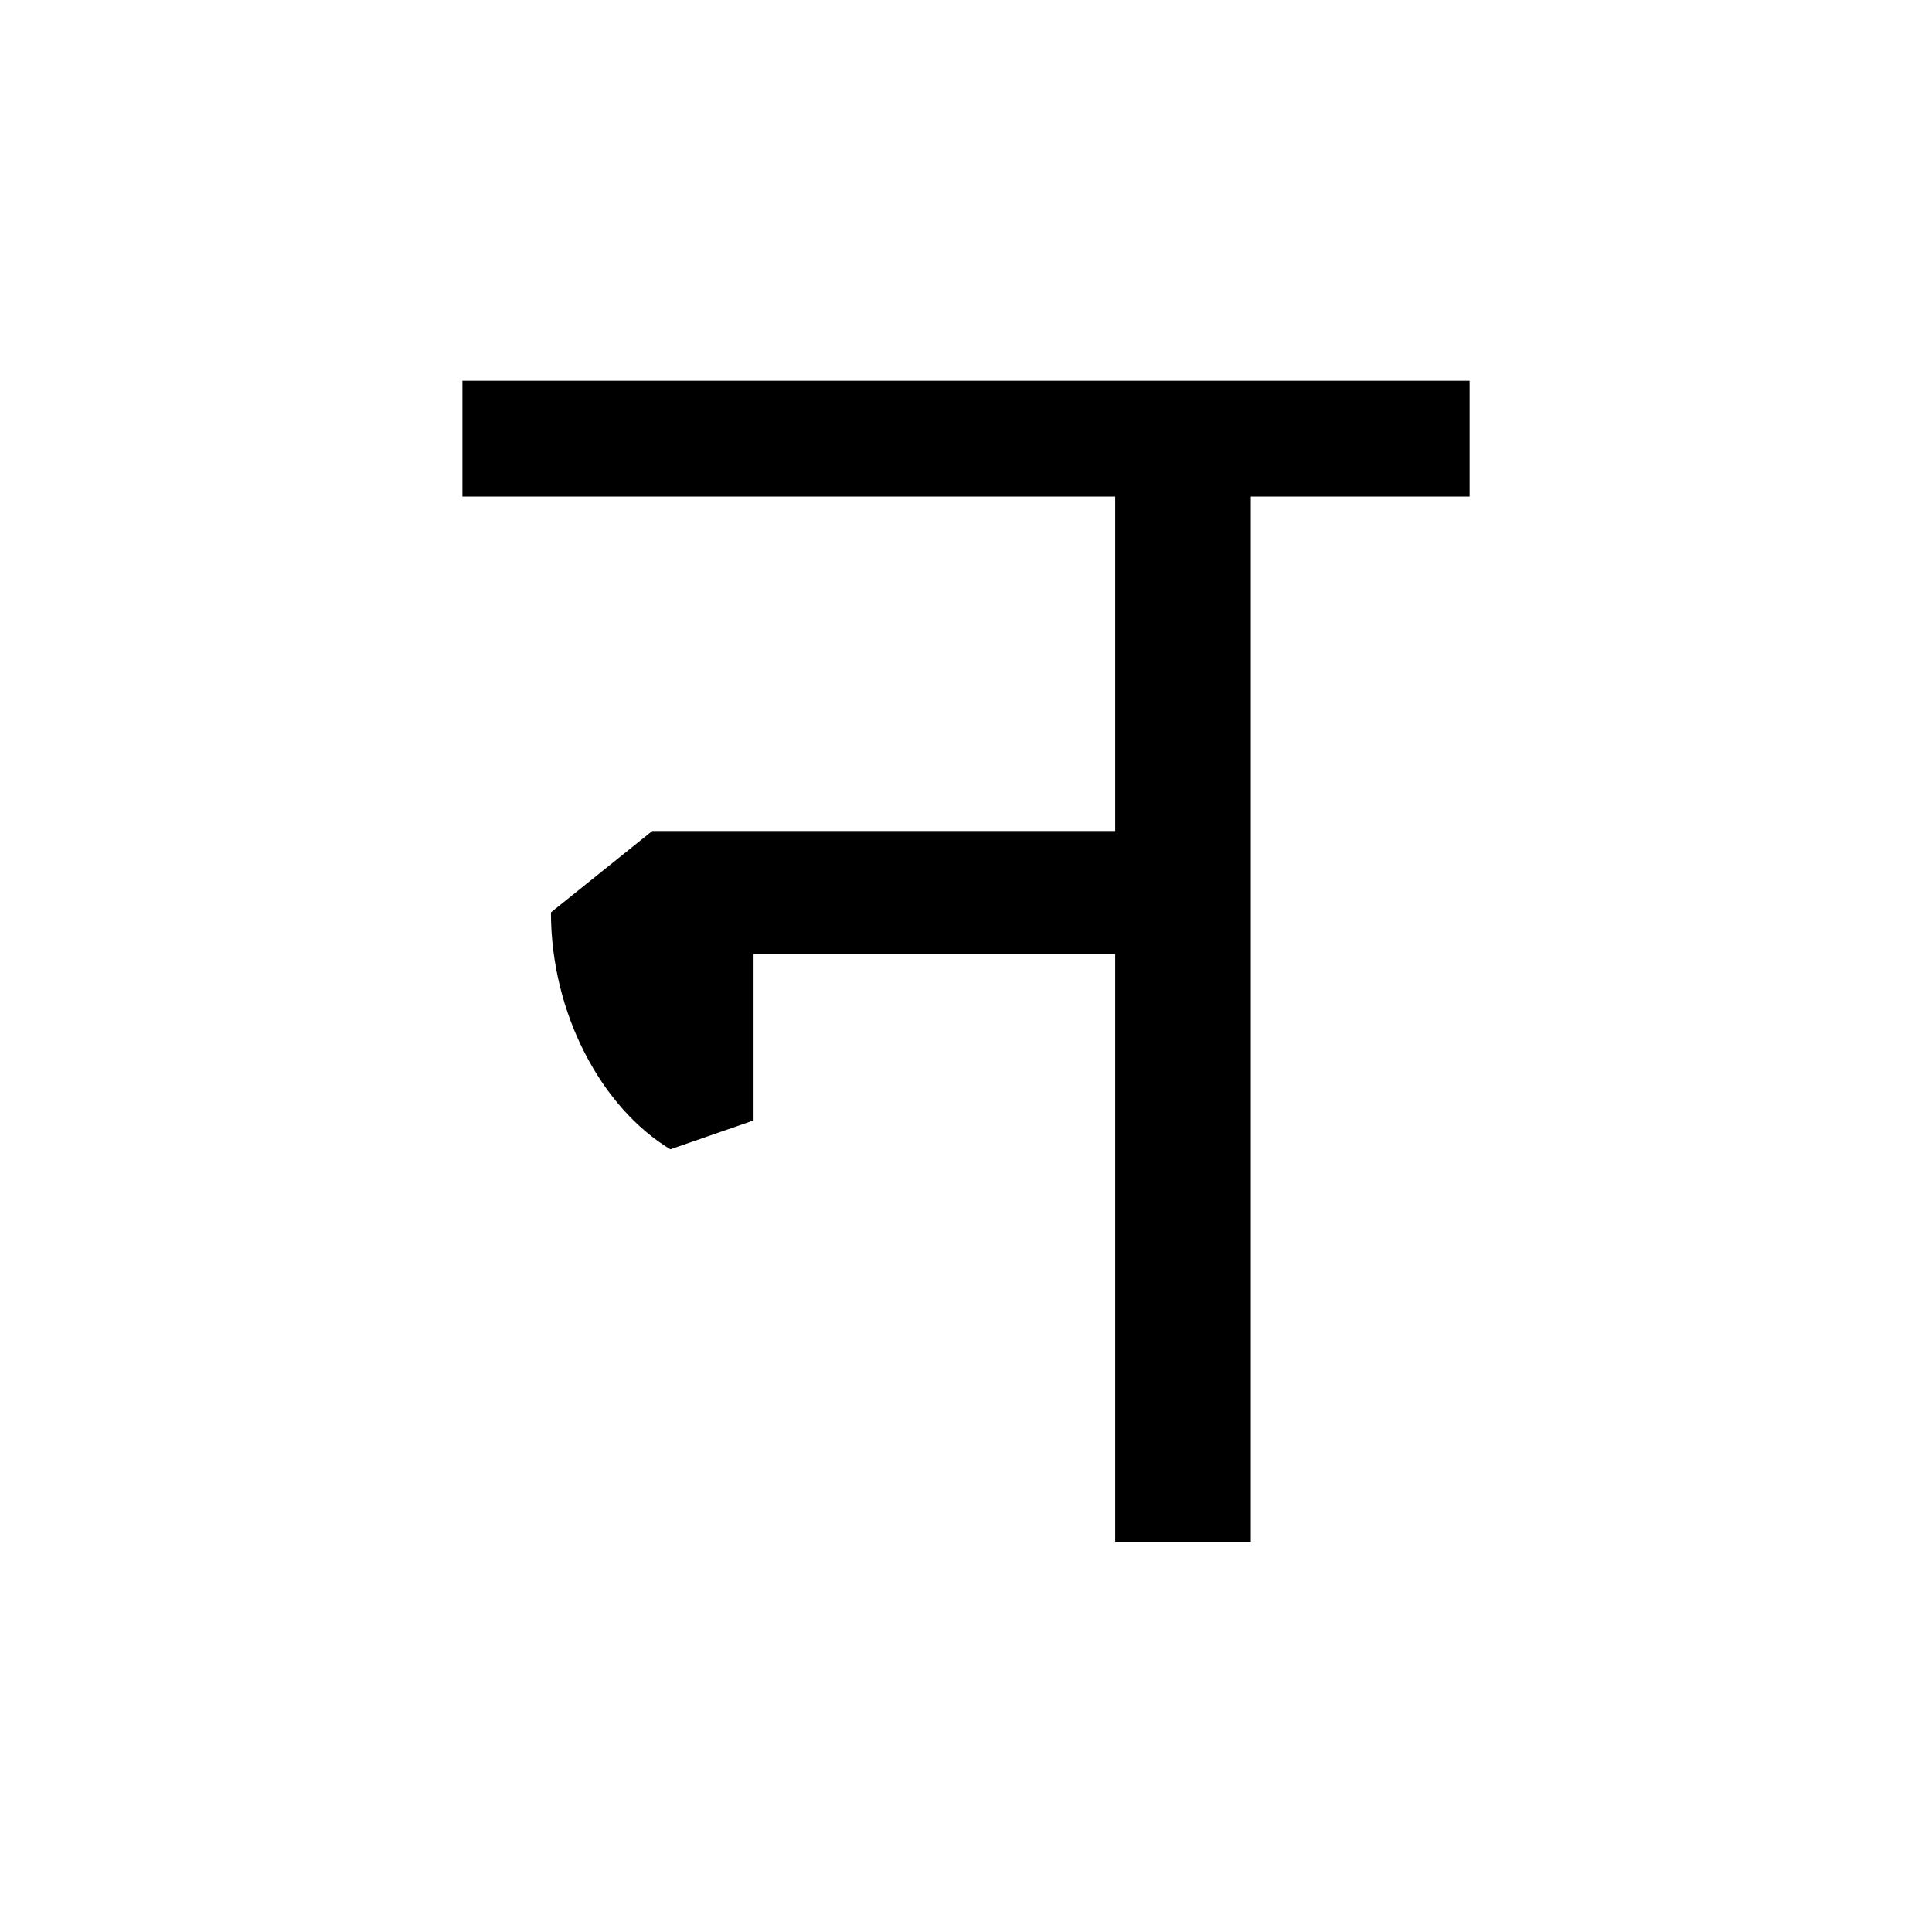 <?xml version='1.0' encoding='UTF-8'?>
<svg xmlns="http://www.w3.org/2000/svg" xmlns:xlink="http://www.w3.org/1999/xlink" width="250px" height="250px" viewBox="0 0 250 250" y="0px" x="0px" enable-background="new 0 0 250 250"><defs><symbol overflow="visible" id="dc4405c9a"><path d="M32.531-54.516v-21.53h46.797V0h17.547v-135.25h28.313v-14.984H-5.142v14.984h84.47v43.281H19.421L6.312-81.438c0 13.11 6.563 25.282 15.454 30.657zm0 0"/></symbol></defs><use xlink:href="#dc4405c9a" x="64.979" y="199.5"/></svg>